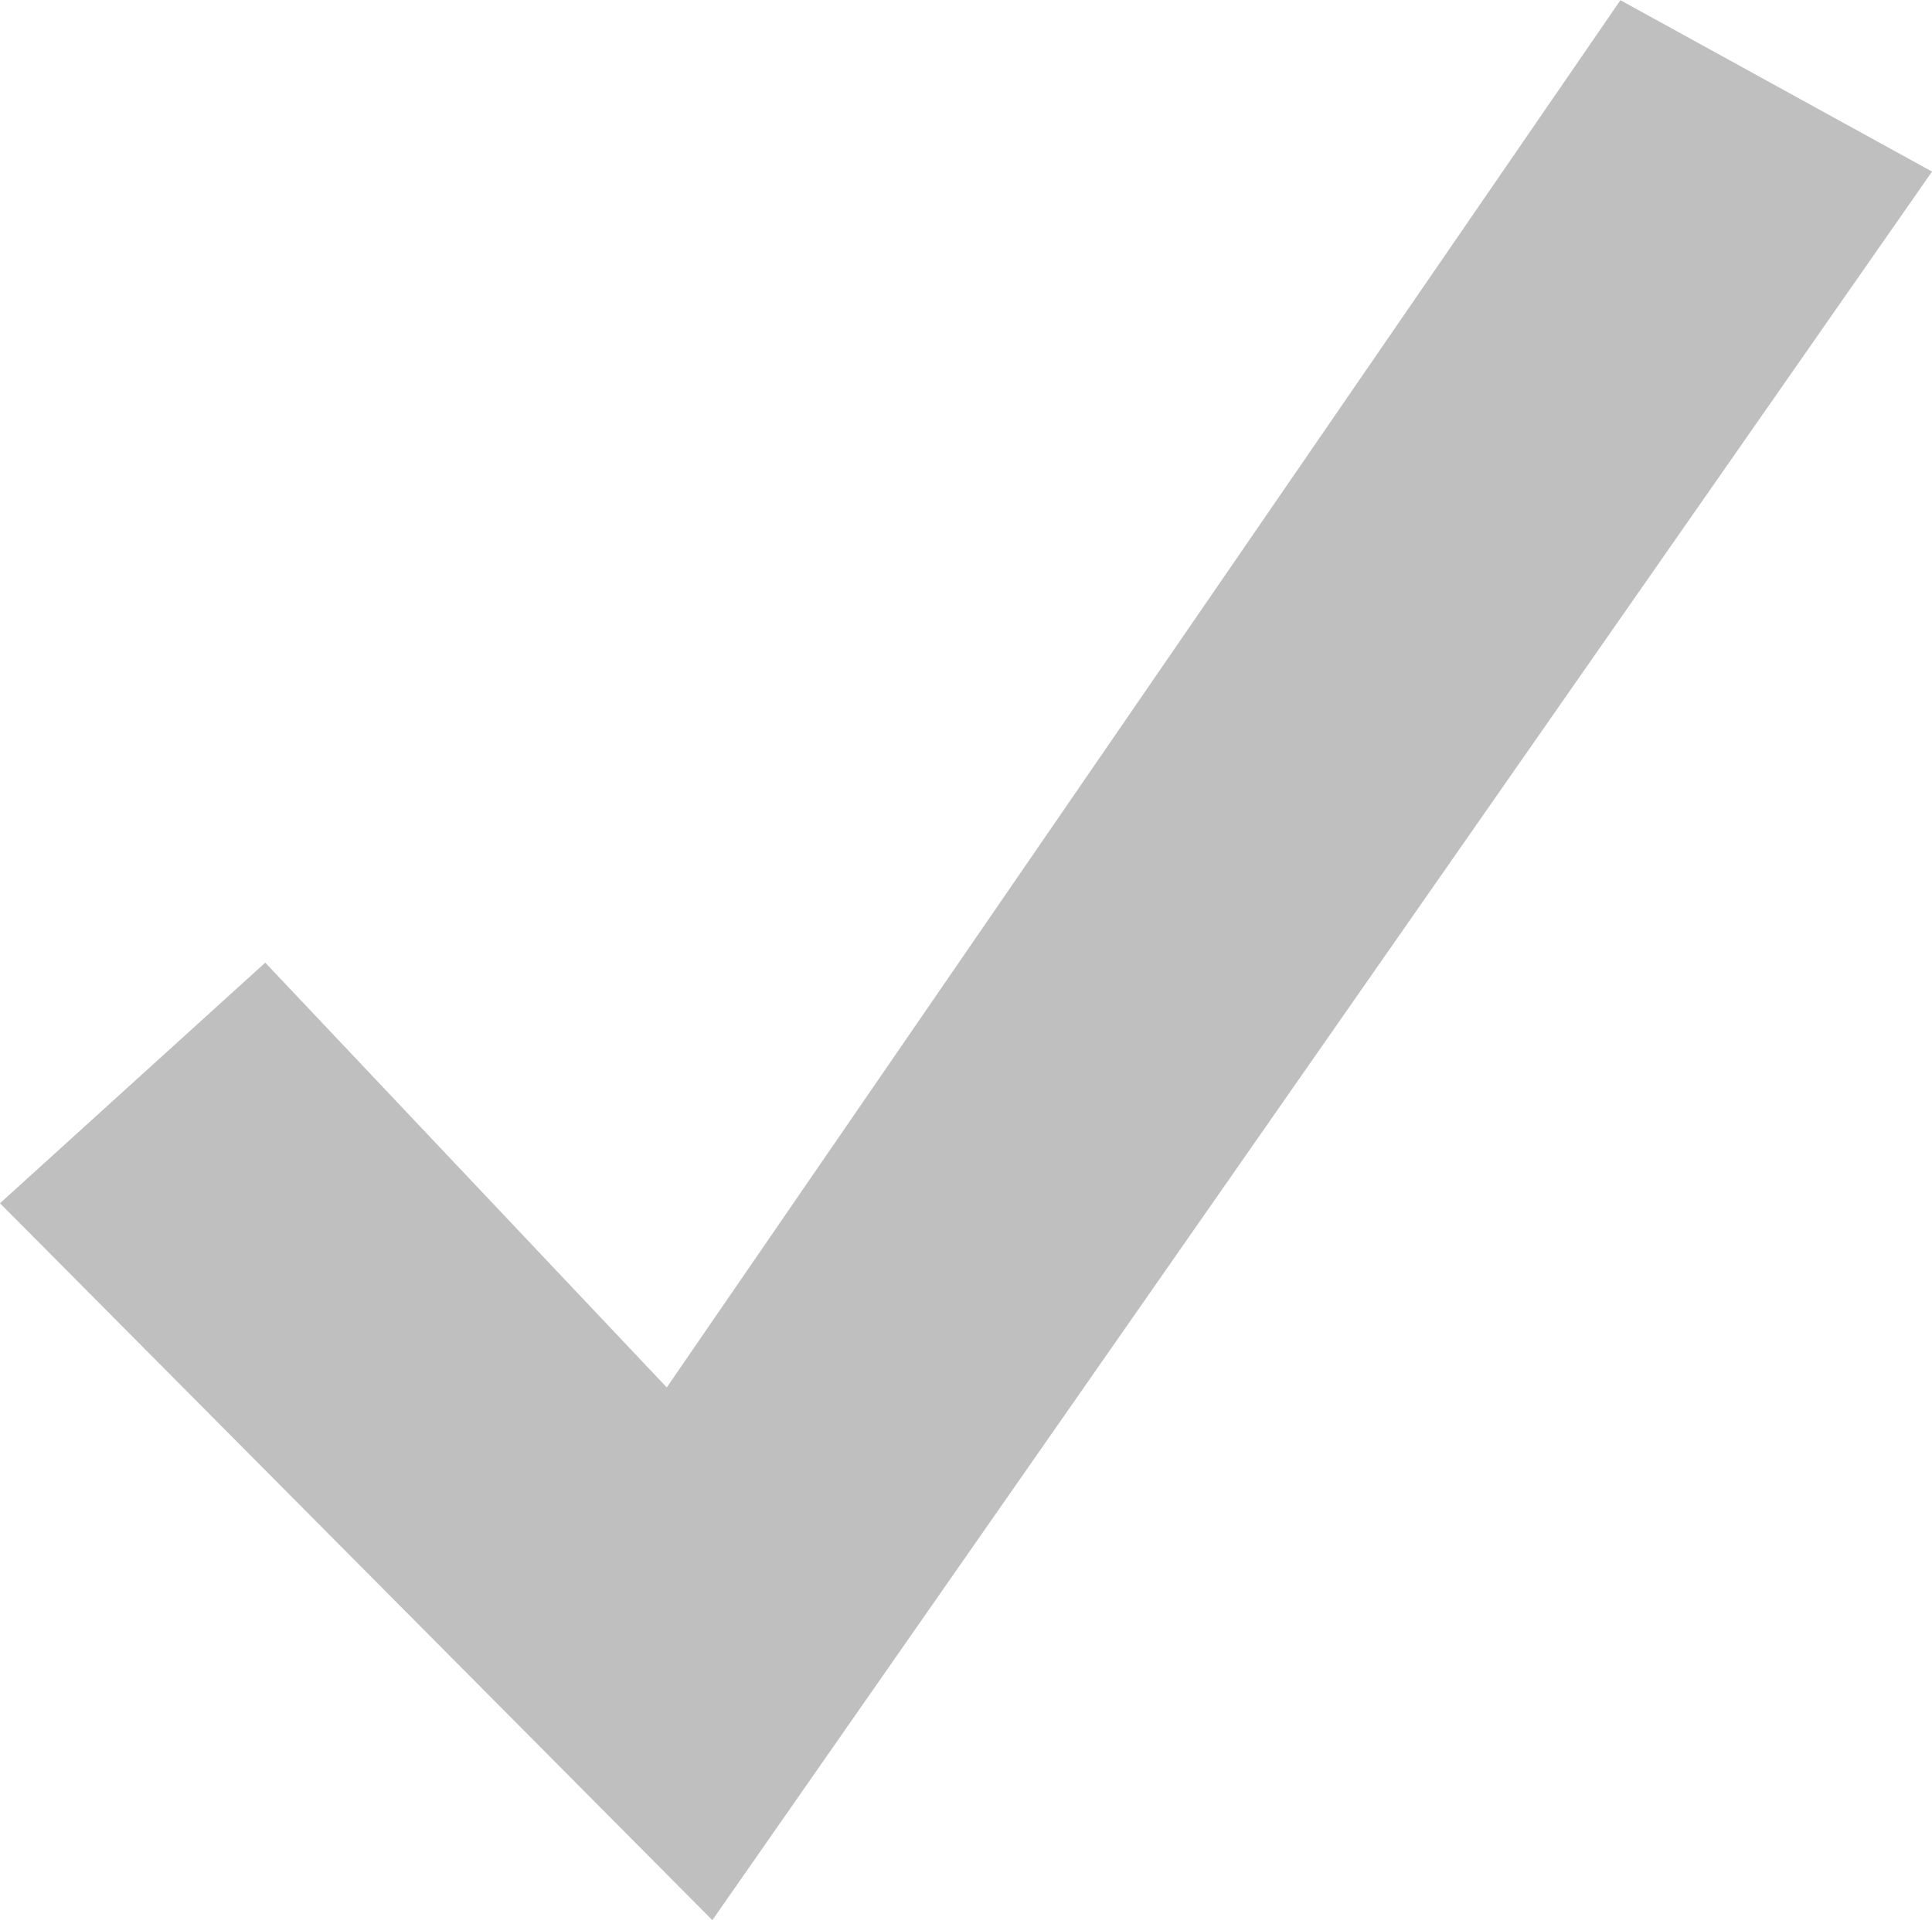 <svg id="Warstwa_1" data-name="Warstwa 1" xmlns="http://www.w3.org/2000/svg" viewBox="0 0 466.28 463.52">
  <path d="M450.22,438.41,622.14,611.47l294.37-422.1L841.3,148,611.14,482.87l-96.9-102.54Z" transform="translate(-450.22 -147.95)" style="opacity: 0.25"/>
</svg>
